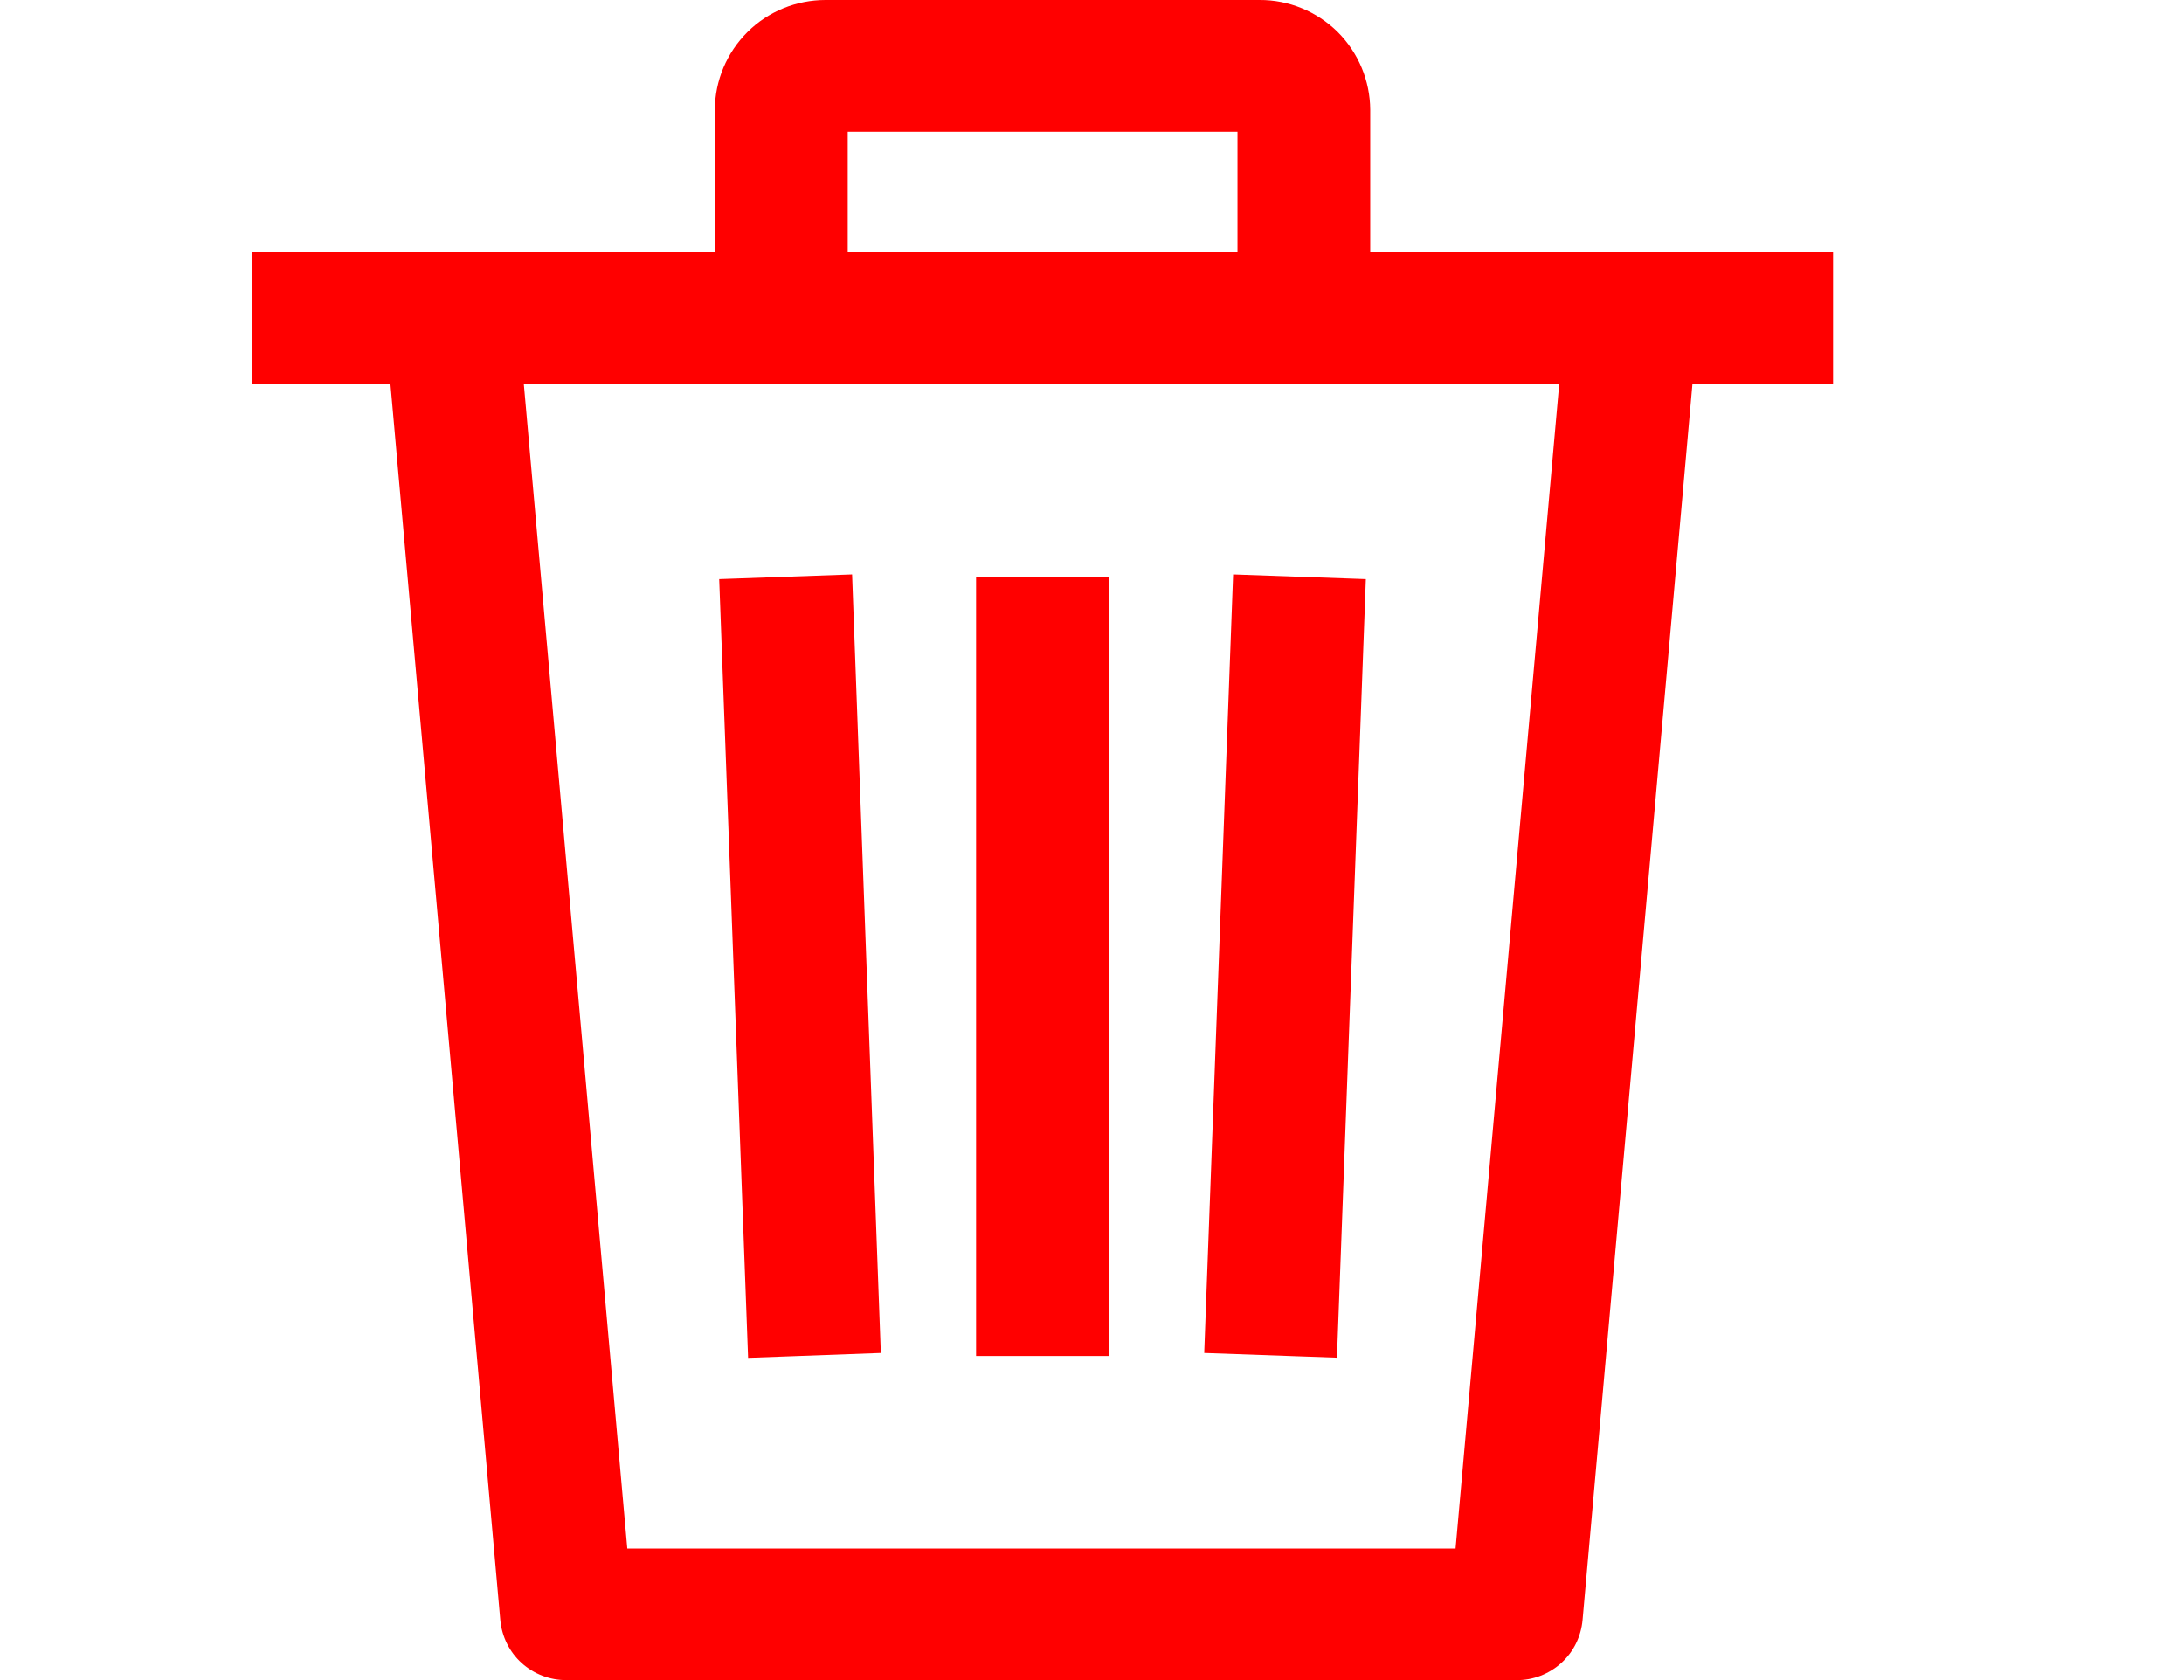 <svg xmlns="http://www.w3.org/2000/svg" width="20" height="15.385" viewBox="0 0 10 10" fill="none">
  <path d="M1.872 10C1.773 10 1.678 9.964 1.605 9.898C1.532 9.832 1.487 9.74 1.478 9.642L0.824 2.285H0V1.502H2.755V0.653C2.756 0.479 2.826 0.313 2.95 0.19C3.073 0.068 3.24 -0 3.414 4.25747e-06H5.997C6.171 -0.001 6.338 0.068 6.462 0.19C6.585 0.313 6.655 0.479 6.656 0.653V1.502H9.411V2.285H8.574L7.92 9.642C7.911 9.741 7.866 9.832 7.793 9.898C7.72 9.964 7.625 10.001 7.526 10H1.872ZM2.234 9.217H7.164L7.781 2.285H1.618L2.234 9.217ZM5.866 1.502V0.784H3.546V1.502H5.866ZM5.668 8.053L5.84 3.419L6.63 3.447L6.458 8.081L5.668 8.053ZM2.781 3.447L3.572 3.419L3.743 8.053L2.953 8.082L2.781 3.447ZM4.31 8.071V3.436H5.099V8.071H4.31Z" fill="#FF0000"/>
</svg>
